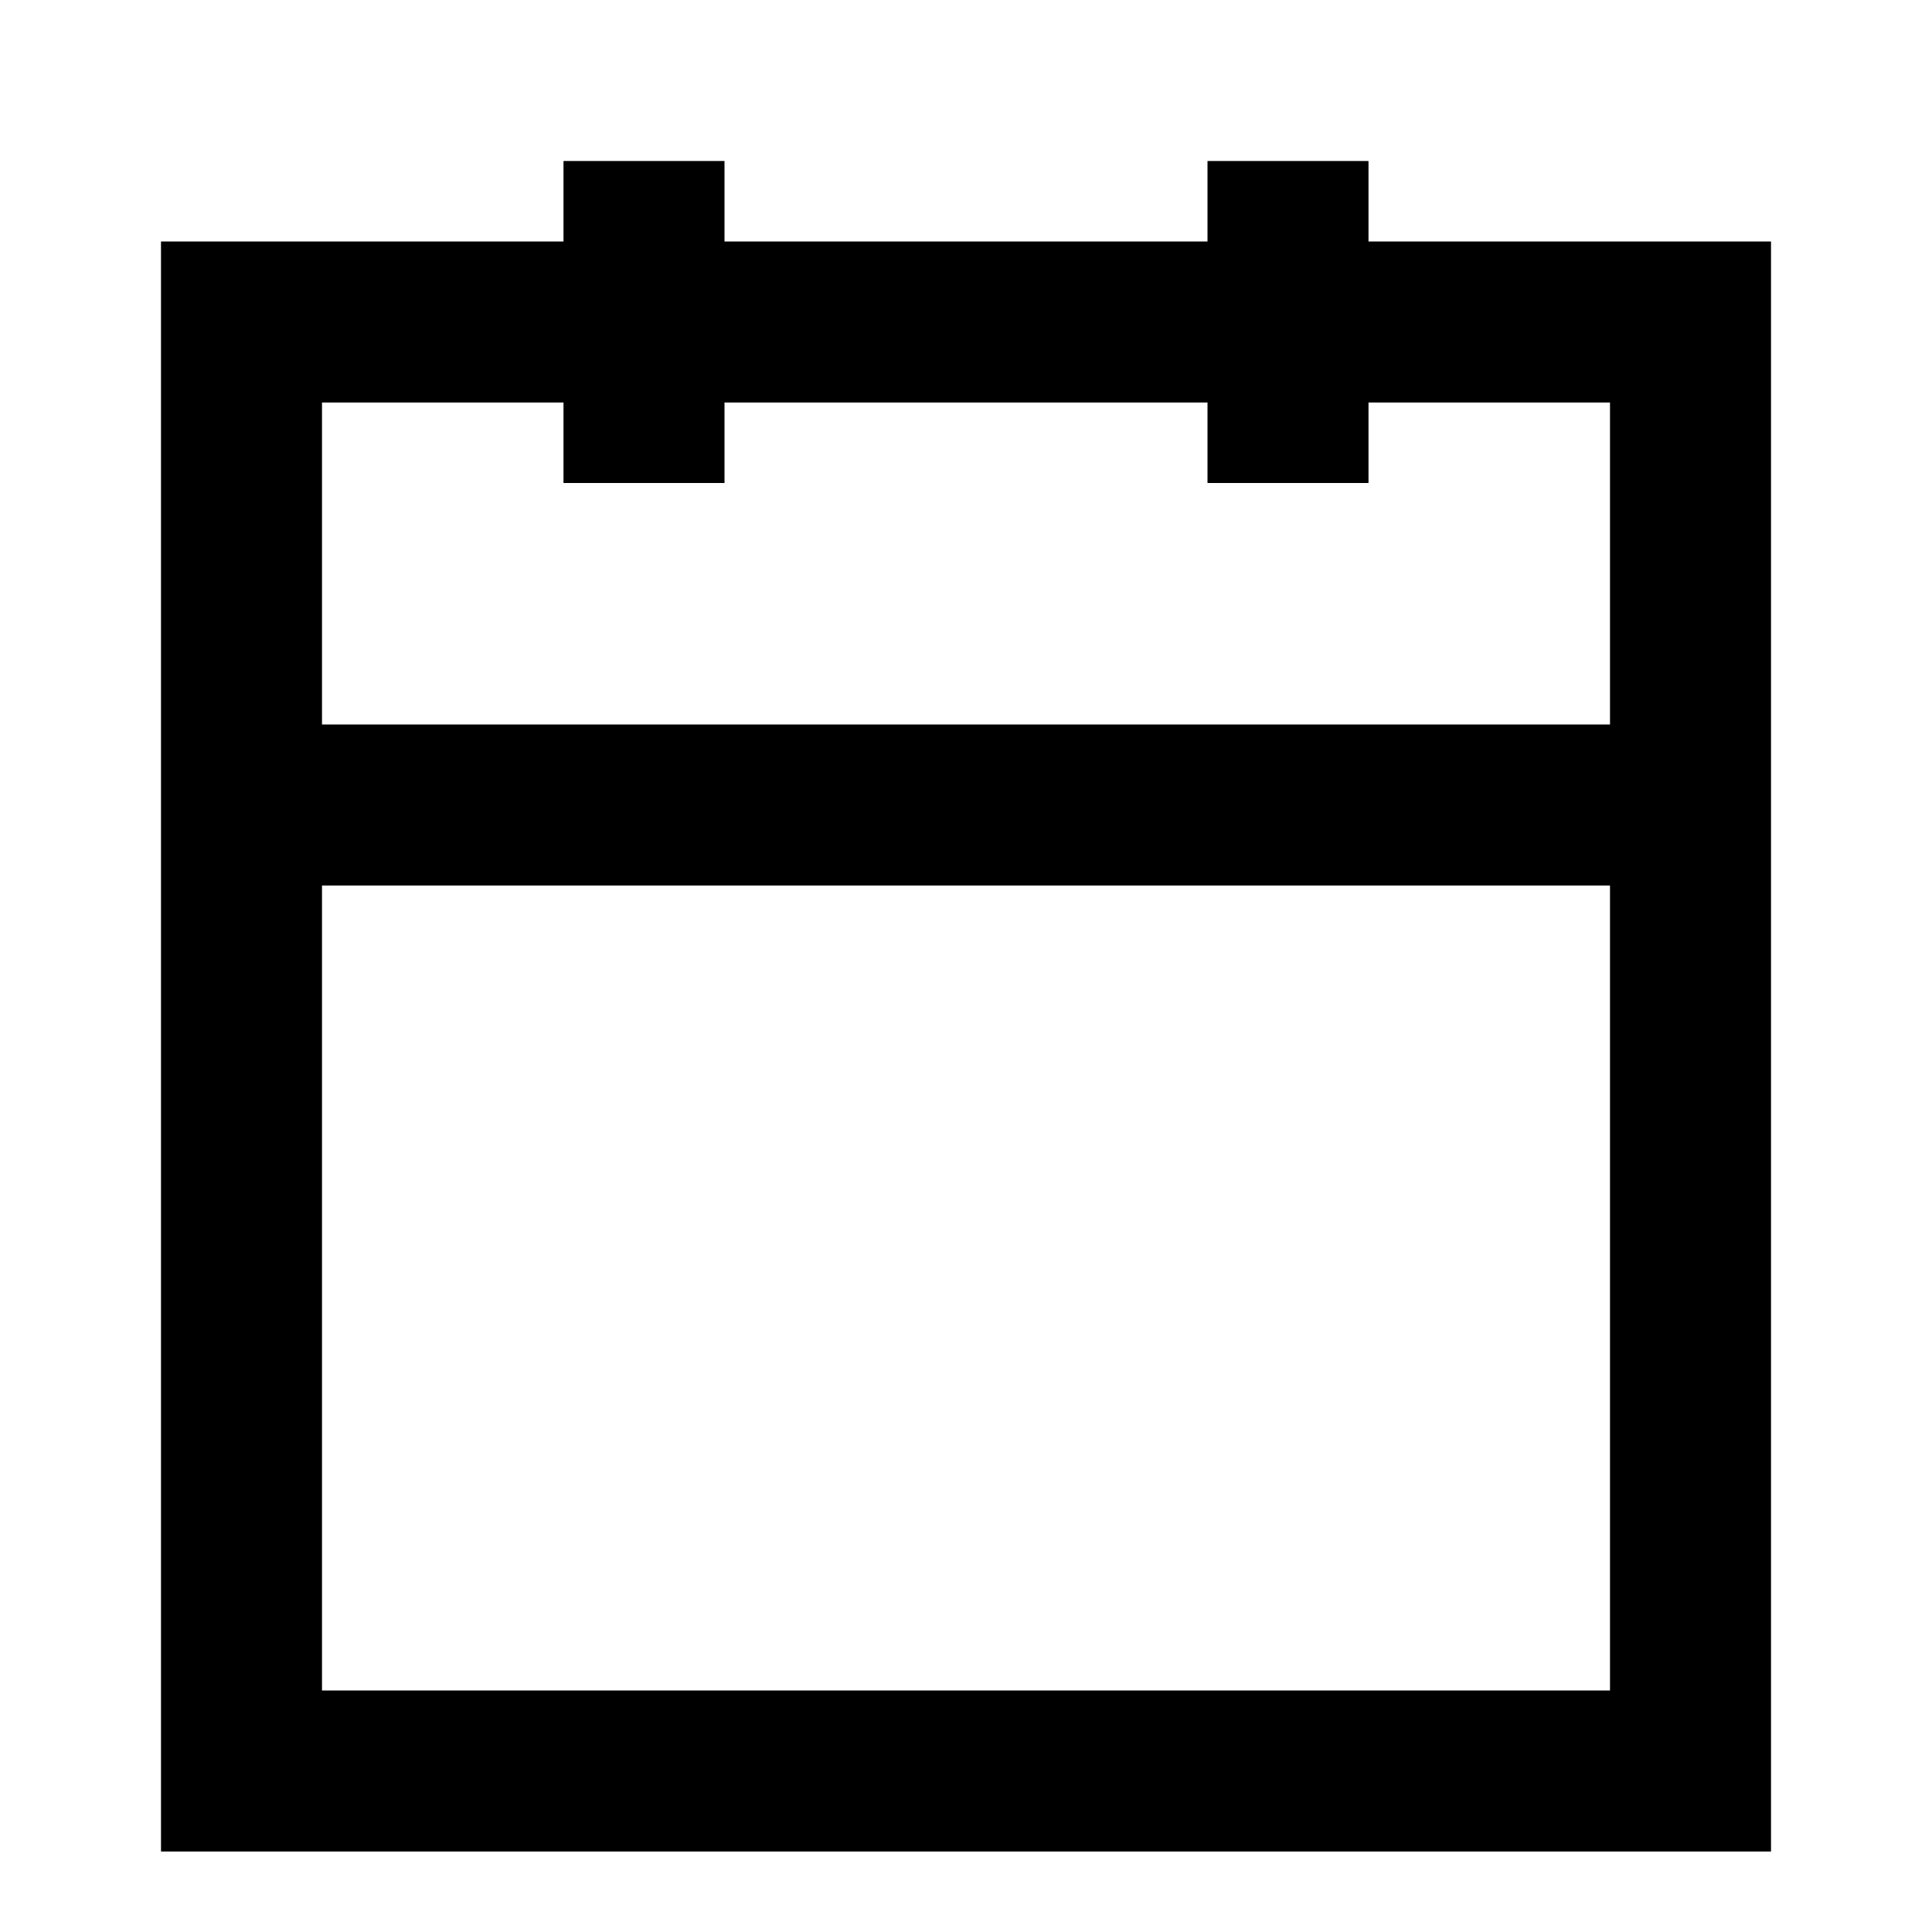 <svg role="img" viewBox="0 0 24 24" fill="none" xmlns="http://www.w3.org/2000/svg">
  <title>Calendar</title>
  <rect x="3" y="4" width="18" height="18" stroke="black" stroke-width="2" fill="none"/>
  <line x1="16" y1="2" x2="16" y2="6" stroke="black" stroke-width="2"/>
  <line x1="8" y1="2" x2="8" y2="6" stroke="black" stroke-width="2"/>
  <line x1="3" y1="10" x2="21" y2="10" stroke="black" stroke-width="2"/>
</svg>
